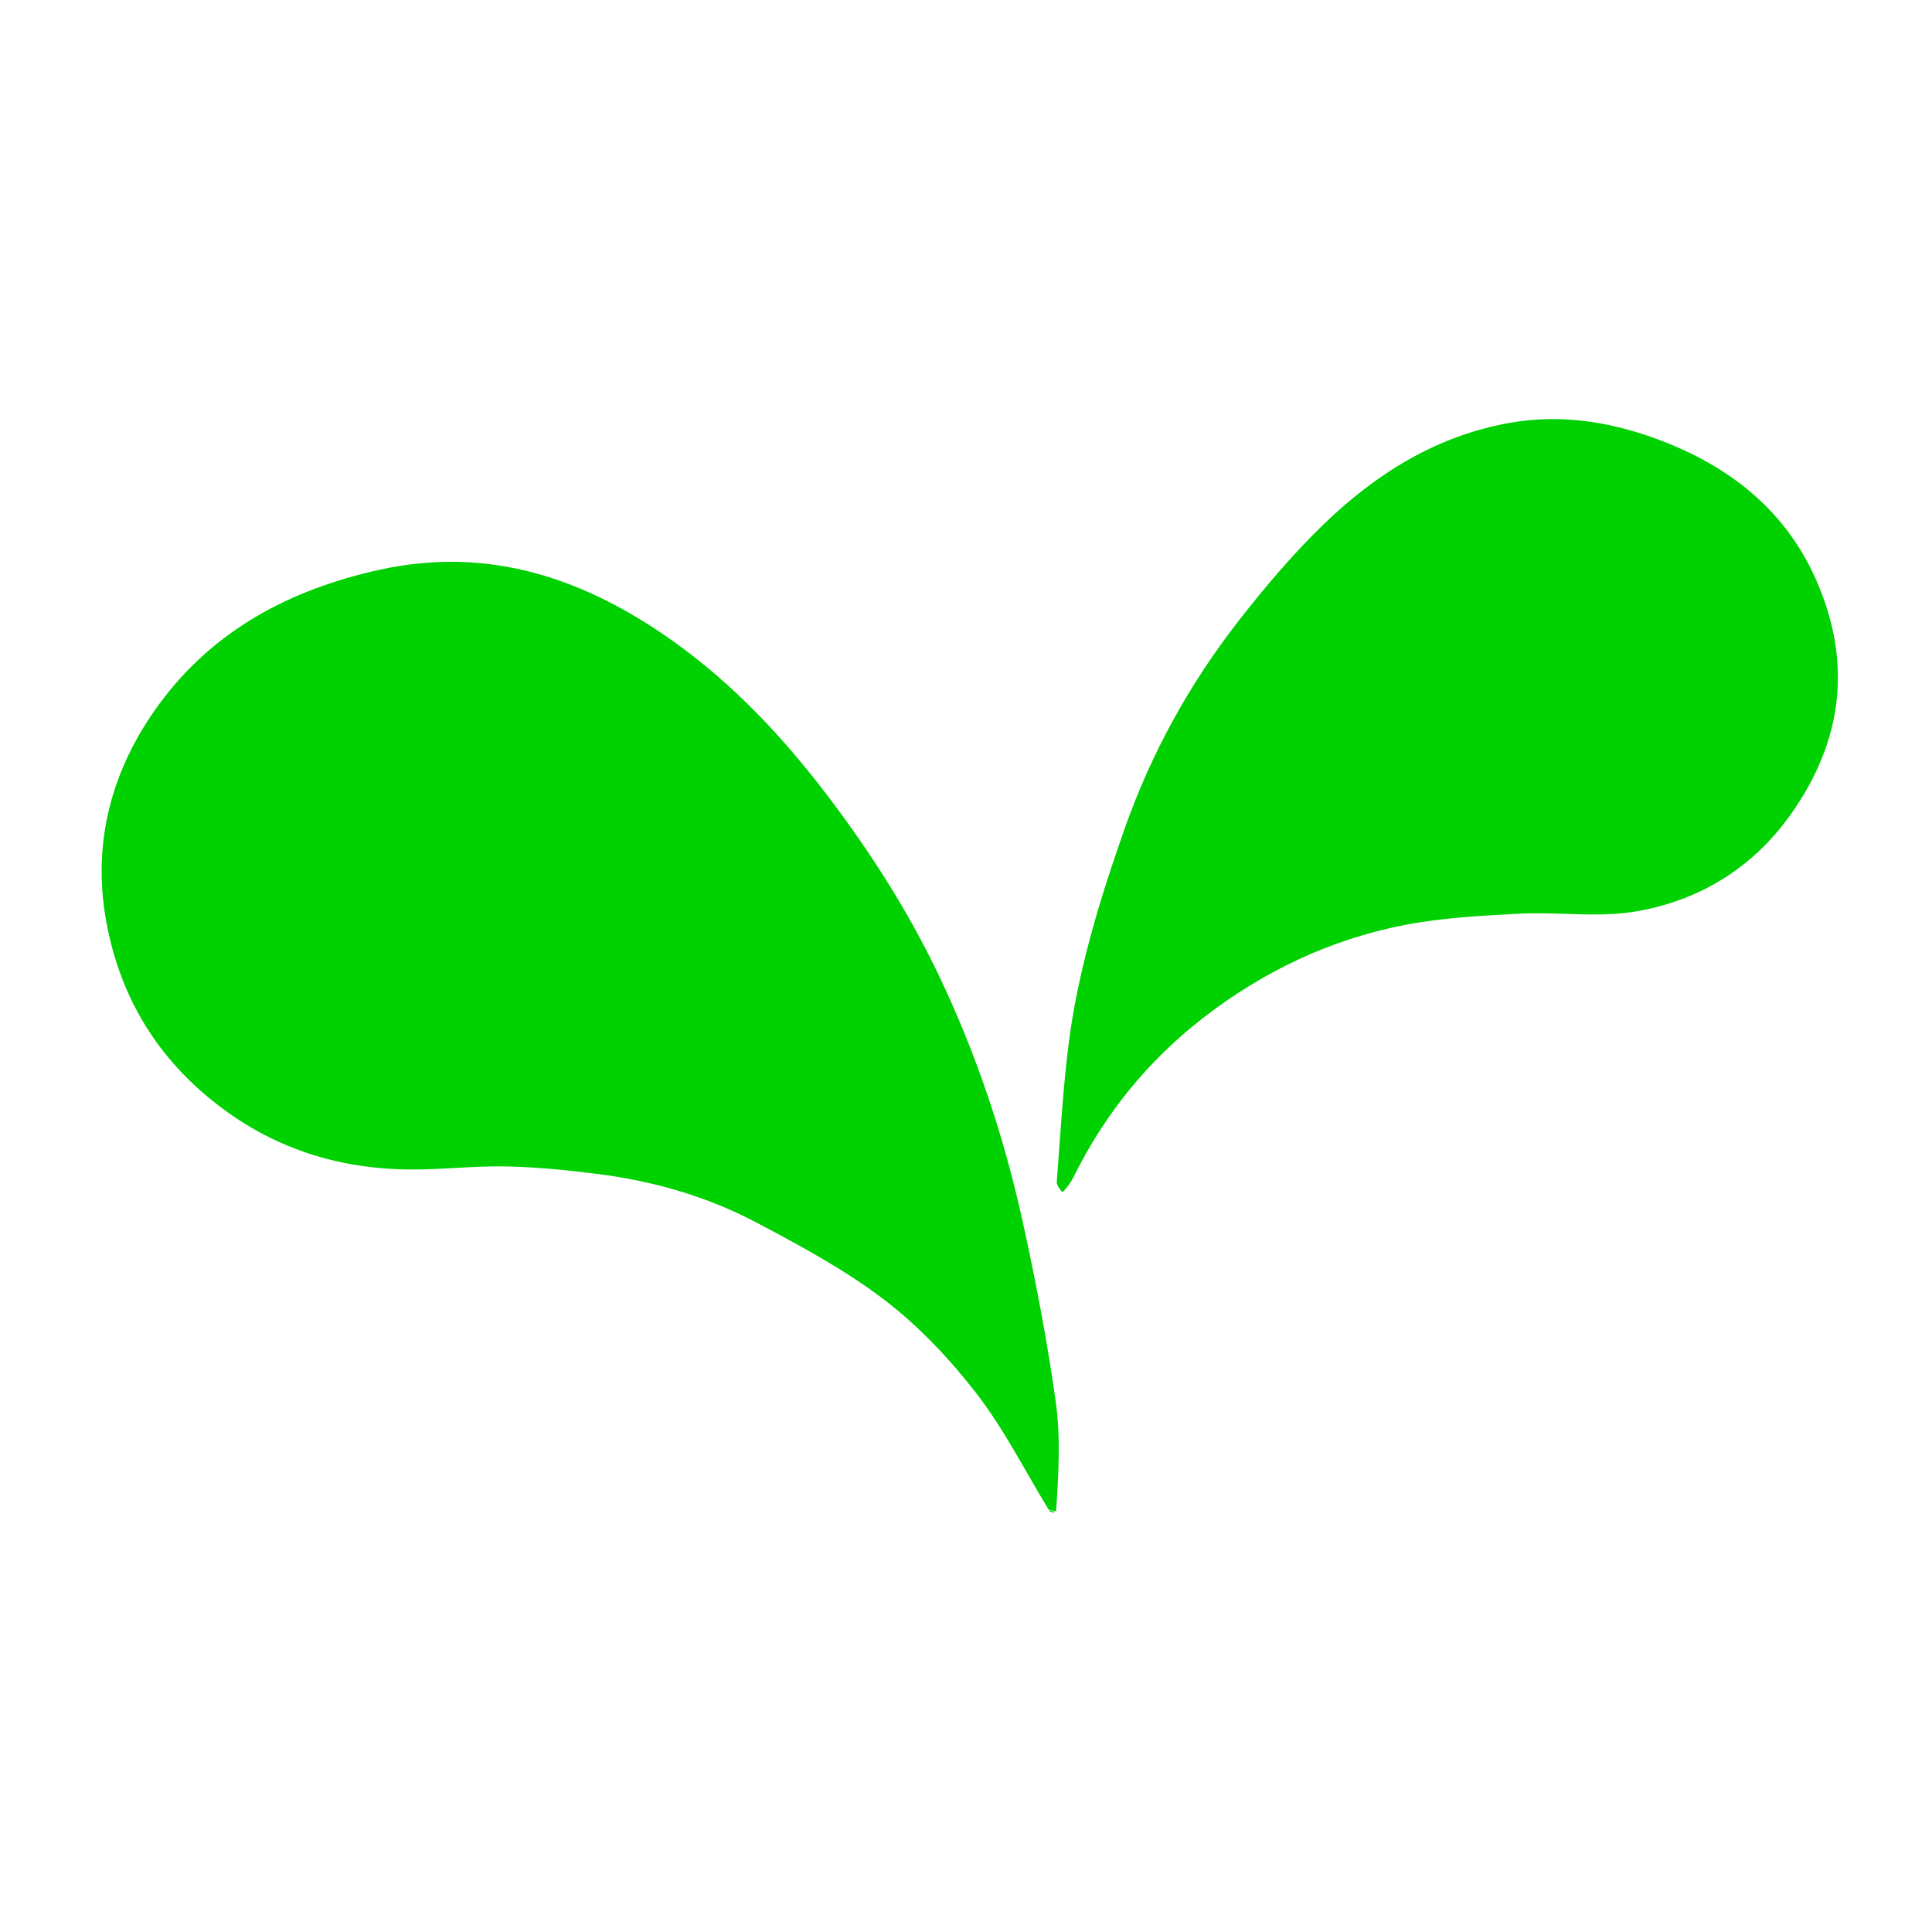 <svg version="1.1" id="Layer_1" xmlns="http://www.w3.org/2000/svg" xmlns:xlink="http://www.w3.org/1999/xlink" x="0px" y="0px"
	 width="100%" viewBox="0 0 512 512" enable-background="new 0 0 512 512" xml:space="preserve">
<path fill="#00D100" opacity="1" stroke="none" 
	d="
M277.885,400.042 
	C271.595,389.734 266.124,378.792 258.78,369.299 
	C251.687,360.132 243.46,351.413 234.275,344.406 
	C223.82,336.43 212.006,330.087 200.318,323.915 
	C187.103,316.936 172.755,312.893 157.902,311.053 
	C149.935,310.066 141.902,309.258 133.885,309.111 
	C125.304,308.953 116.702,310.04 108.117,309.925 
	C87.992,309.657 70.114,303.47 54.492,290.214 
	C40.053,277.961 31.528,262.486 28.189,244.387 
	C24.288,223.238 29.615,203.626 42.324,186.414 
	C56.809,166.796 77.108,156.182 100.532,151.007 
	C129.607,144.585 155.033,153.28 178.475,169.992 
	C194.408,181.35 207.624,195.482 219.39,210.969 
	C230.769,225.946 240.859,241.78 248.956,258.799 
	C258.76,279.405 265.978,300.951 270.897,323.188 
	C274.429,339.158 277.512,355.269 279.781,371.46 
	C281.126,381.055 280.5,390.927 279.886,400.526 
	C278.636,400.265 278.26,400.153 277.885,400.042 
z"/>
<path fill="#00D100" opacity="1" stroke="none" 
	d="
M281.575,315.969 
	C280.765,315.037 279.991,314.072 280.06,313.172 
	C280.958,301.405 281.632,289.604 283.042,277.894 
	C285.449,257.913 291.311,238.767 297.957,219.834 
	C305.087,199.519 315.39,180.921 328.624,164.039 
	C335.608,155.129 343.005,146.404 351.16,138.578 
	C364.913,125.38 380.826,115.495 399.991,112.076 
	C414.337,109.516 428.226,111.992 441.568,117.294 
	C459.462,124.406 473.592,135.983 481.427,153.982 
	C490.976,175.917 488.232,196.729 474.394,216.063 
	C464.255,230.227 450.095,238.773 433.243,241.582 
	C423.338,243.233 412.93,241.614 402.782,242.134 
	C392.506,242.66 382.116,243.206 372.054,245.17 
	C352.442,248.999 334.664,257.491 318.877,269.731 
	C304.201,281.11 292.718,295.257 284.48,311.971 
	C283.79,313.37 282.835,314.639 281.575,315.969 
z"/>
<path fill="#00D100" opacity="1" stroke="none" 
	d="
M277.938,400.371 
	C278.26,400.153 278.636,400.265 279.486,400.734 
	C279.305,400.962 278.648,400.831 277.938,400.371 
z"/>
</svg>